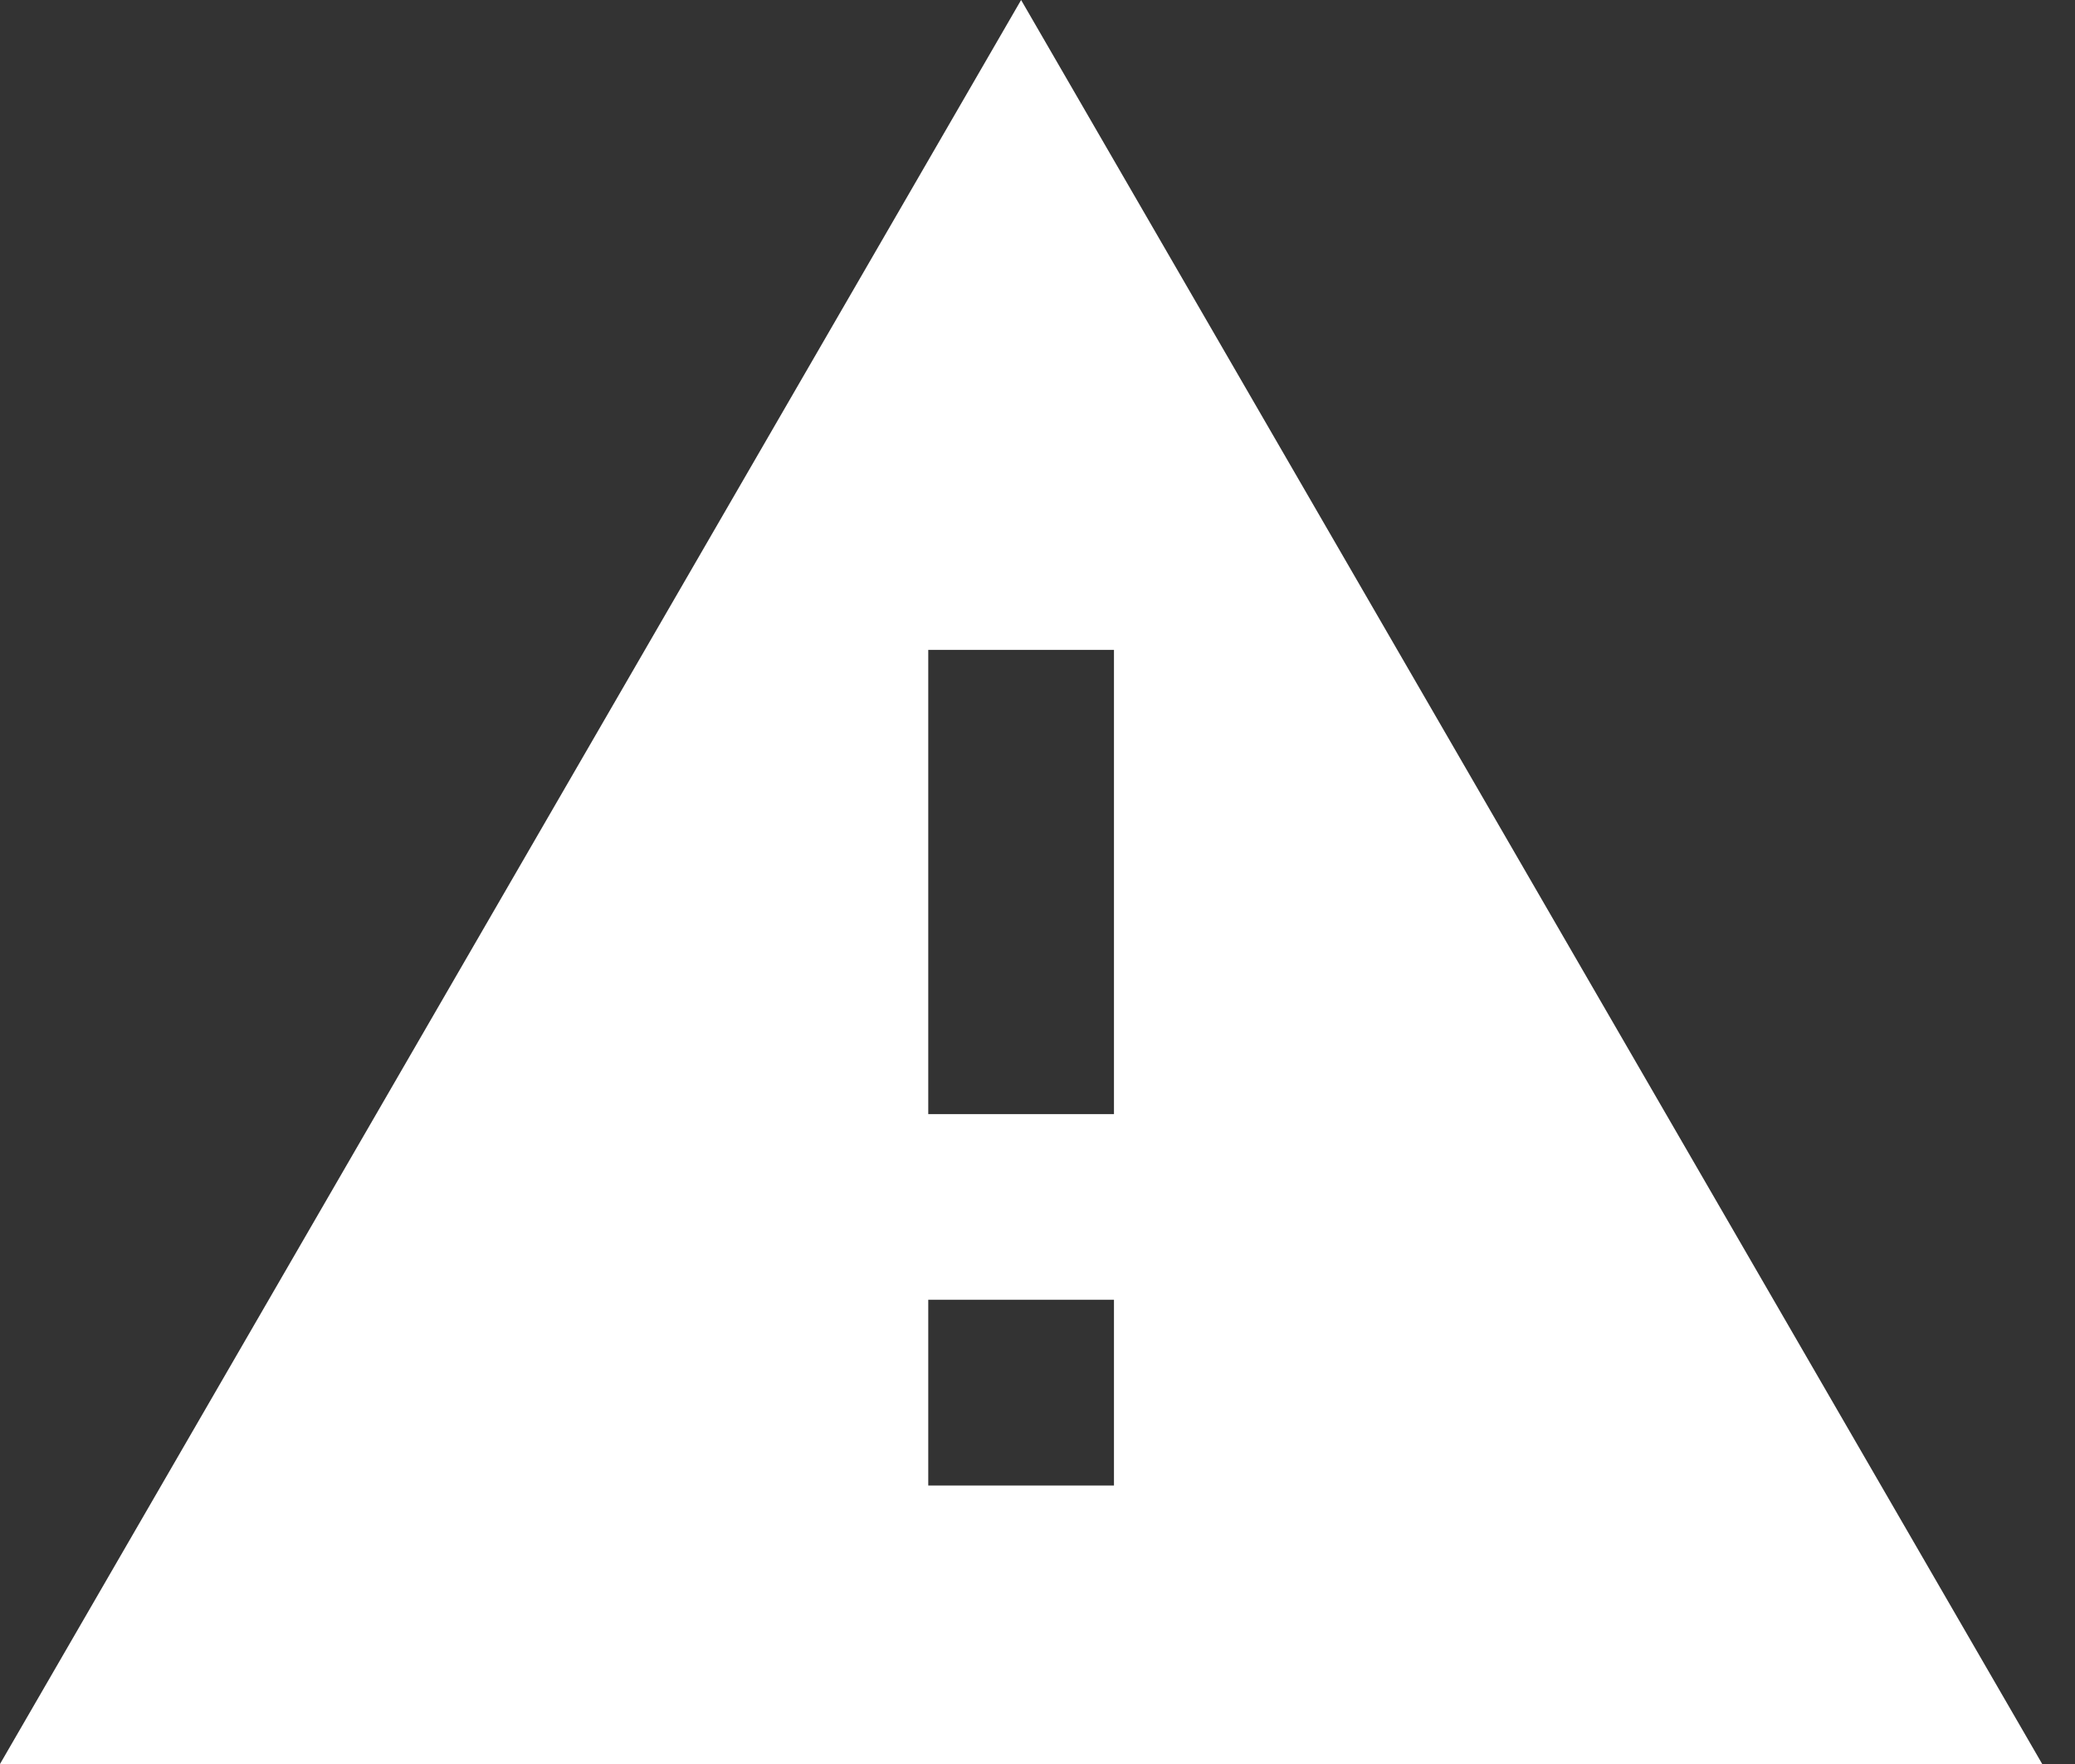 <svg width="20" height="17" viewBox="0 0 20 17" fill="none" xmlns="http://www.w3.org/2000/svg">
<rect x="0" y="0" width="20" height="17" fill="#333333" stroke="none"/>
<path d="M10.737 10.737H8.947V6.263H10.737M10.737 14.316H8.947V12.526H10.737M0 17H19.684L9.842 0L0 17Z" fill="white"/>
</svg>
